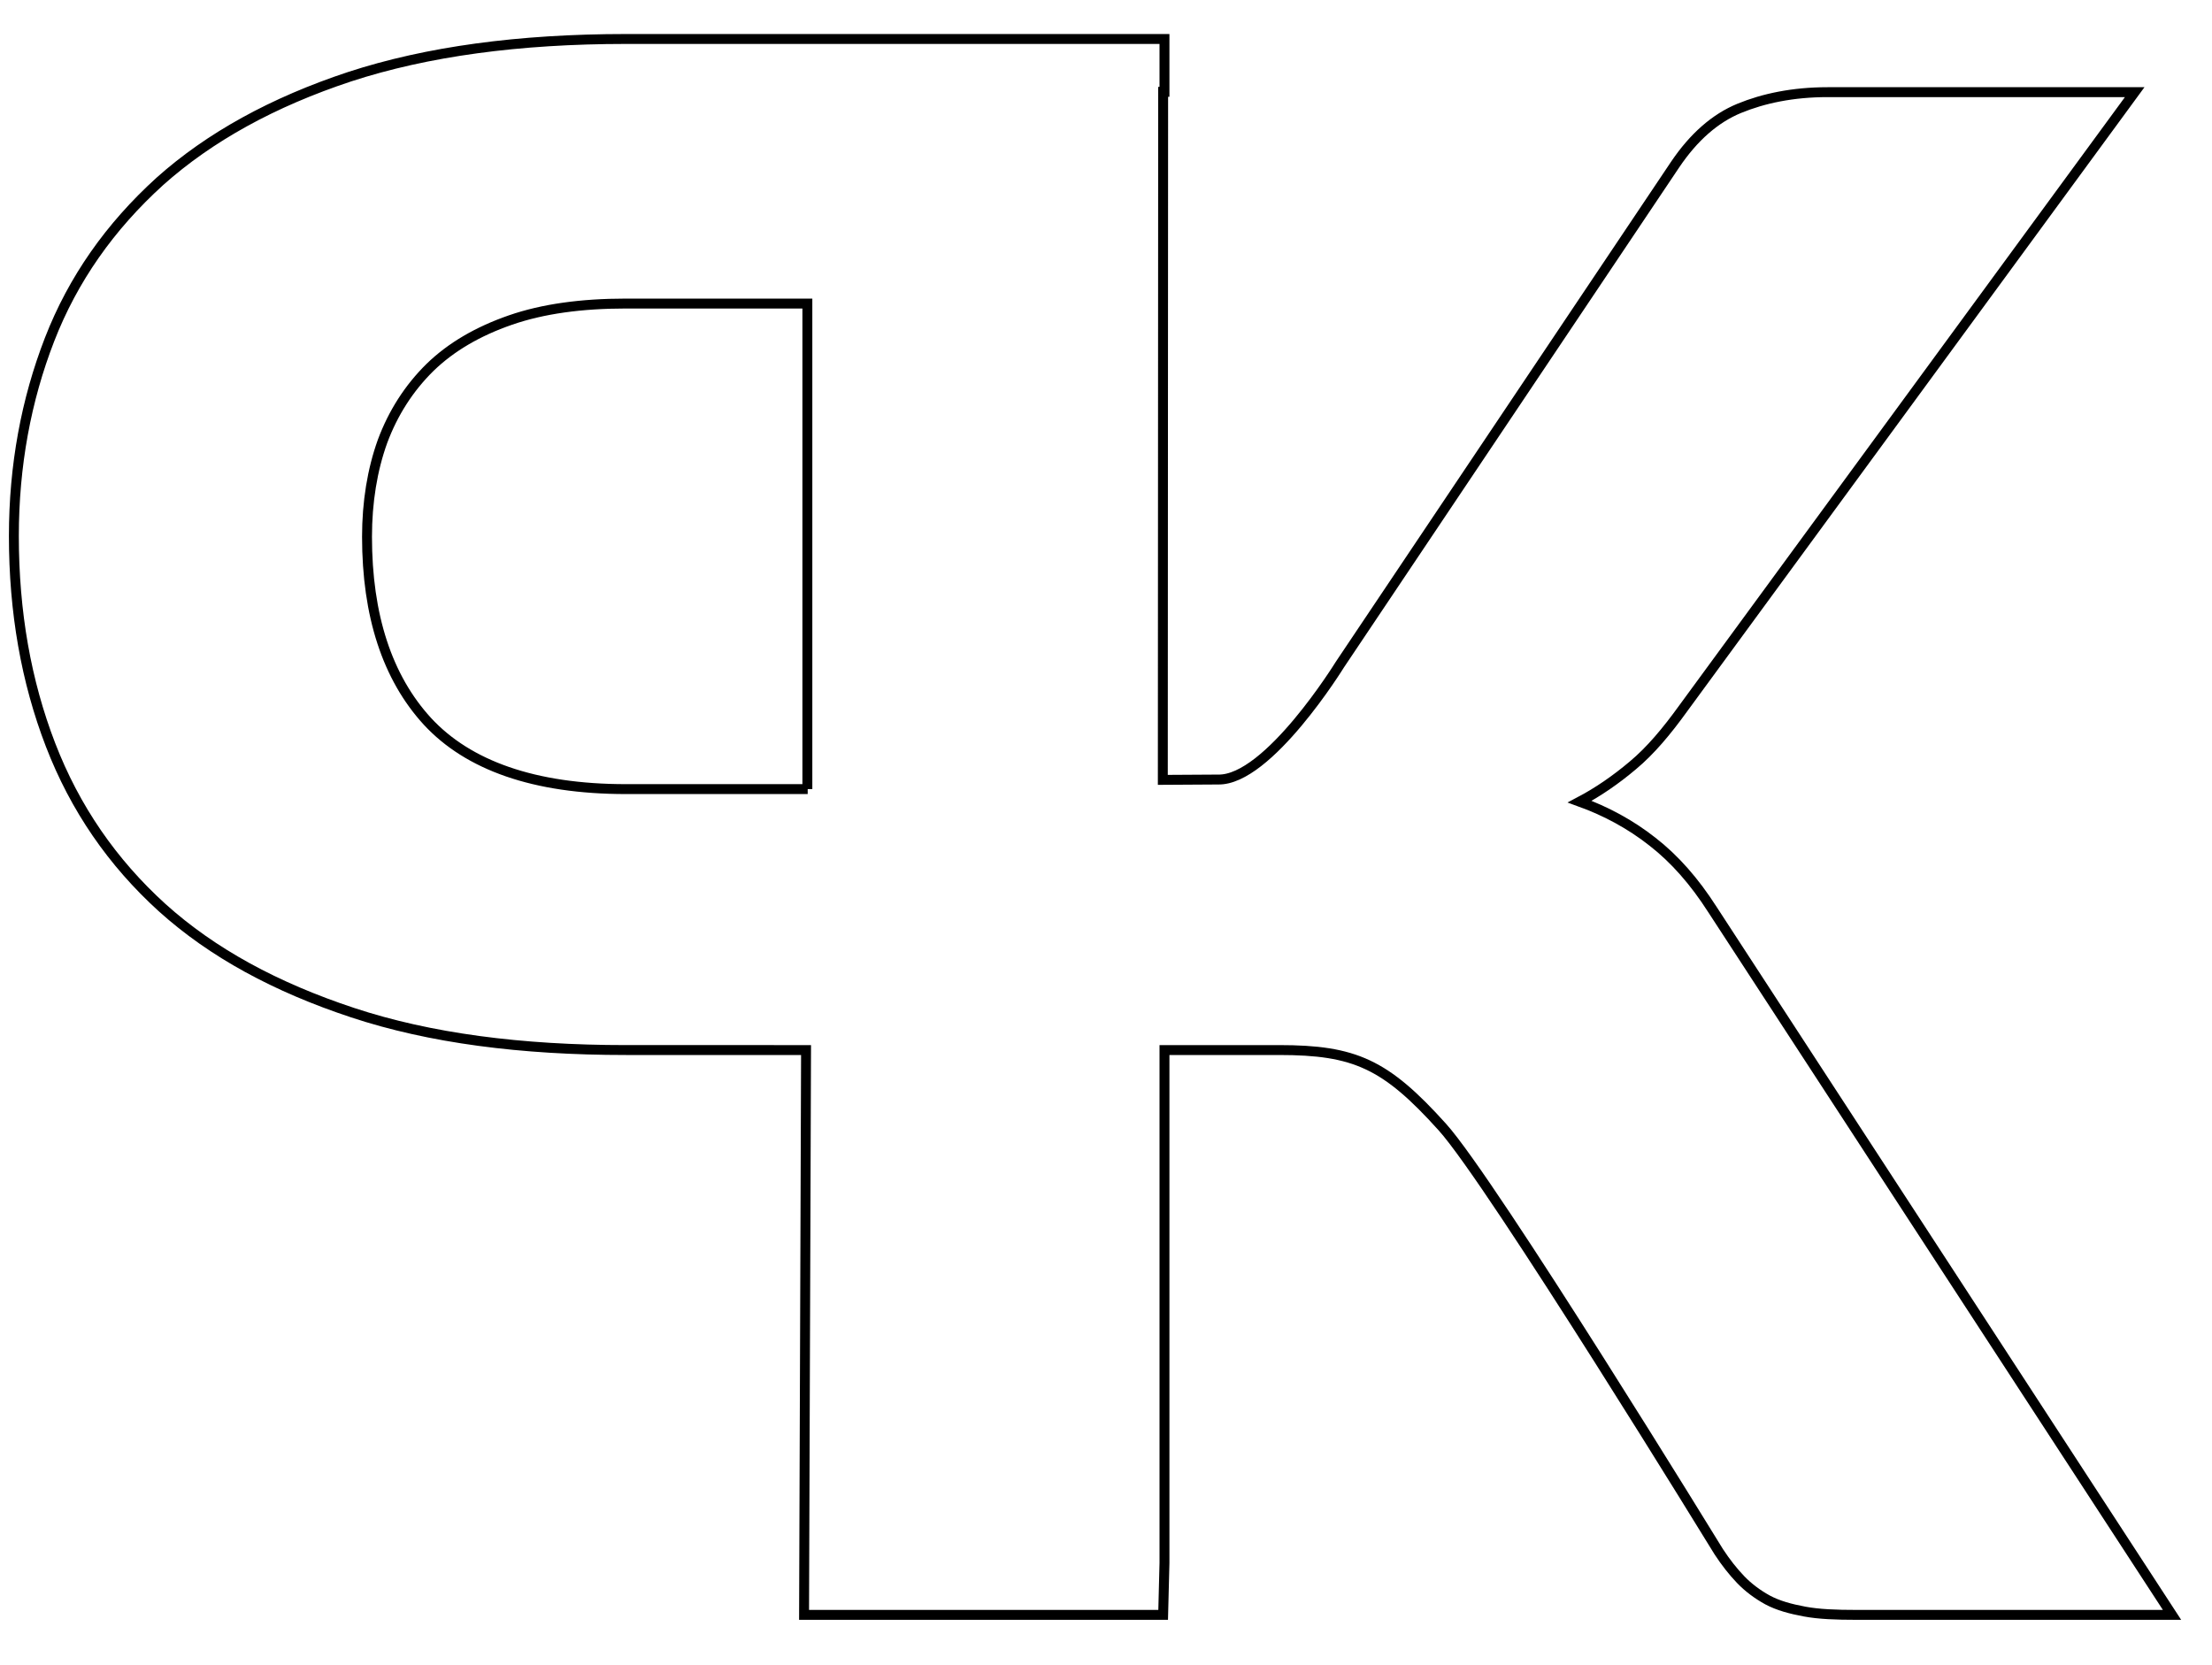 <?xml version="1.0" encoding="utf-8"?>
<!-- Generator: Adobe Illustrator 18.1.0, SVG Export Plug-In . SVG Version: 6.00 Build 0)  -->
<!DOCTYPE svg PUBLIC "-//W3C//DTD SVG 1.1//EN" "http://www.w3.org/Graphics/SVG/1.1/DTD/svg11.dtd">
<svg version="1.1" id="logo" xmlns="http://www.w3.org/2000/svg" xmlns:xlink="http://www.w3.org/1999/xlink" x="0px" y="0px"
	 viewBox="0 0 669.6 504" style="enable-background:new 0 0 669.6 504;" xml:space="preserve">
<style type="text/css">
	.st0{fill:none;stroke:#000000;stroke-width:3;stroke-miterlimit:10;}
</style>
<path class="st0" d="M518.4,275.4c-5.5-8.6-11.5-15.4-18.2-20.6c-6.6-5.2-14-9.2-22-12.1c5.5-2.9,10.9-6.6,16.1-11
	c5.3-4.4,10.3-10.4,15.2-17.2L646.2,27.9h-93c-10.5,0-19.4,1.9-26.7,4.9c-7.3,3-13.8,8.7-19.4,17L405.6,201.2
	c0,0-21.7,35.2-36.9,34.8l-16.7,0.1l0.1-208.3h0.4v-16h-163c-32.5,0-60.3,3.8-83.6,11.4c-23.3,7.7-42.5,18.3-57.5,31.7
	C33.3,68.6,22.1,84.5,15,102.8S4.2,141,4.2,162.3c0,23,3.7,44,11.1,63.2c7.4,19.2,18.7,35.6,33.8,49.3
	c15.2,13.7,34.4,24.1,57.7,31.8c23.3,7.7,50.9,11.3,82.7,11.3H244l-0.6,171h108.7l0.4-15.7V317.9h34.7c22.9,0,32.2,4.2,49.4,23.3
	c15,16.6,83.7,128.6,83.7,128.6c2.1,3.2,4.3,6,6.6,8.4c2.3,2.4,5.1,4.5,8.2,6.2c3.2,1.7,6.9,2.7,11.2,3.5c4.3,0.8,9.5,1,15.7,1h95.5
	L518.4,275.4z M244.5,238.9h-55c-27.8,0-47.8-7.2-60.1-20.5c-12.2-13.3-18.3-32.1-18.3-55.9c0-10.5,1.6-20.3,4.7-28.9
	c3.2-8.6,8-16.1,14.4-22.4c6.4-6.2,14.5-10.9,24.3-14.3c9.8-3.4,21.5-5,34.9-5h55V238.9z"/>
</svg>

